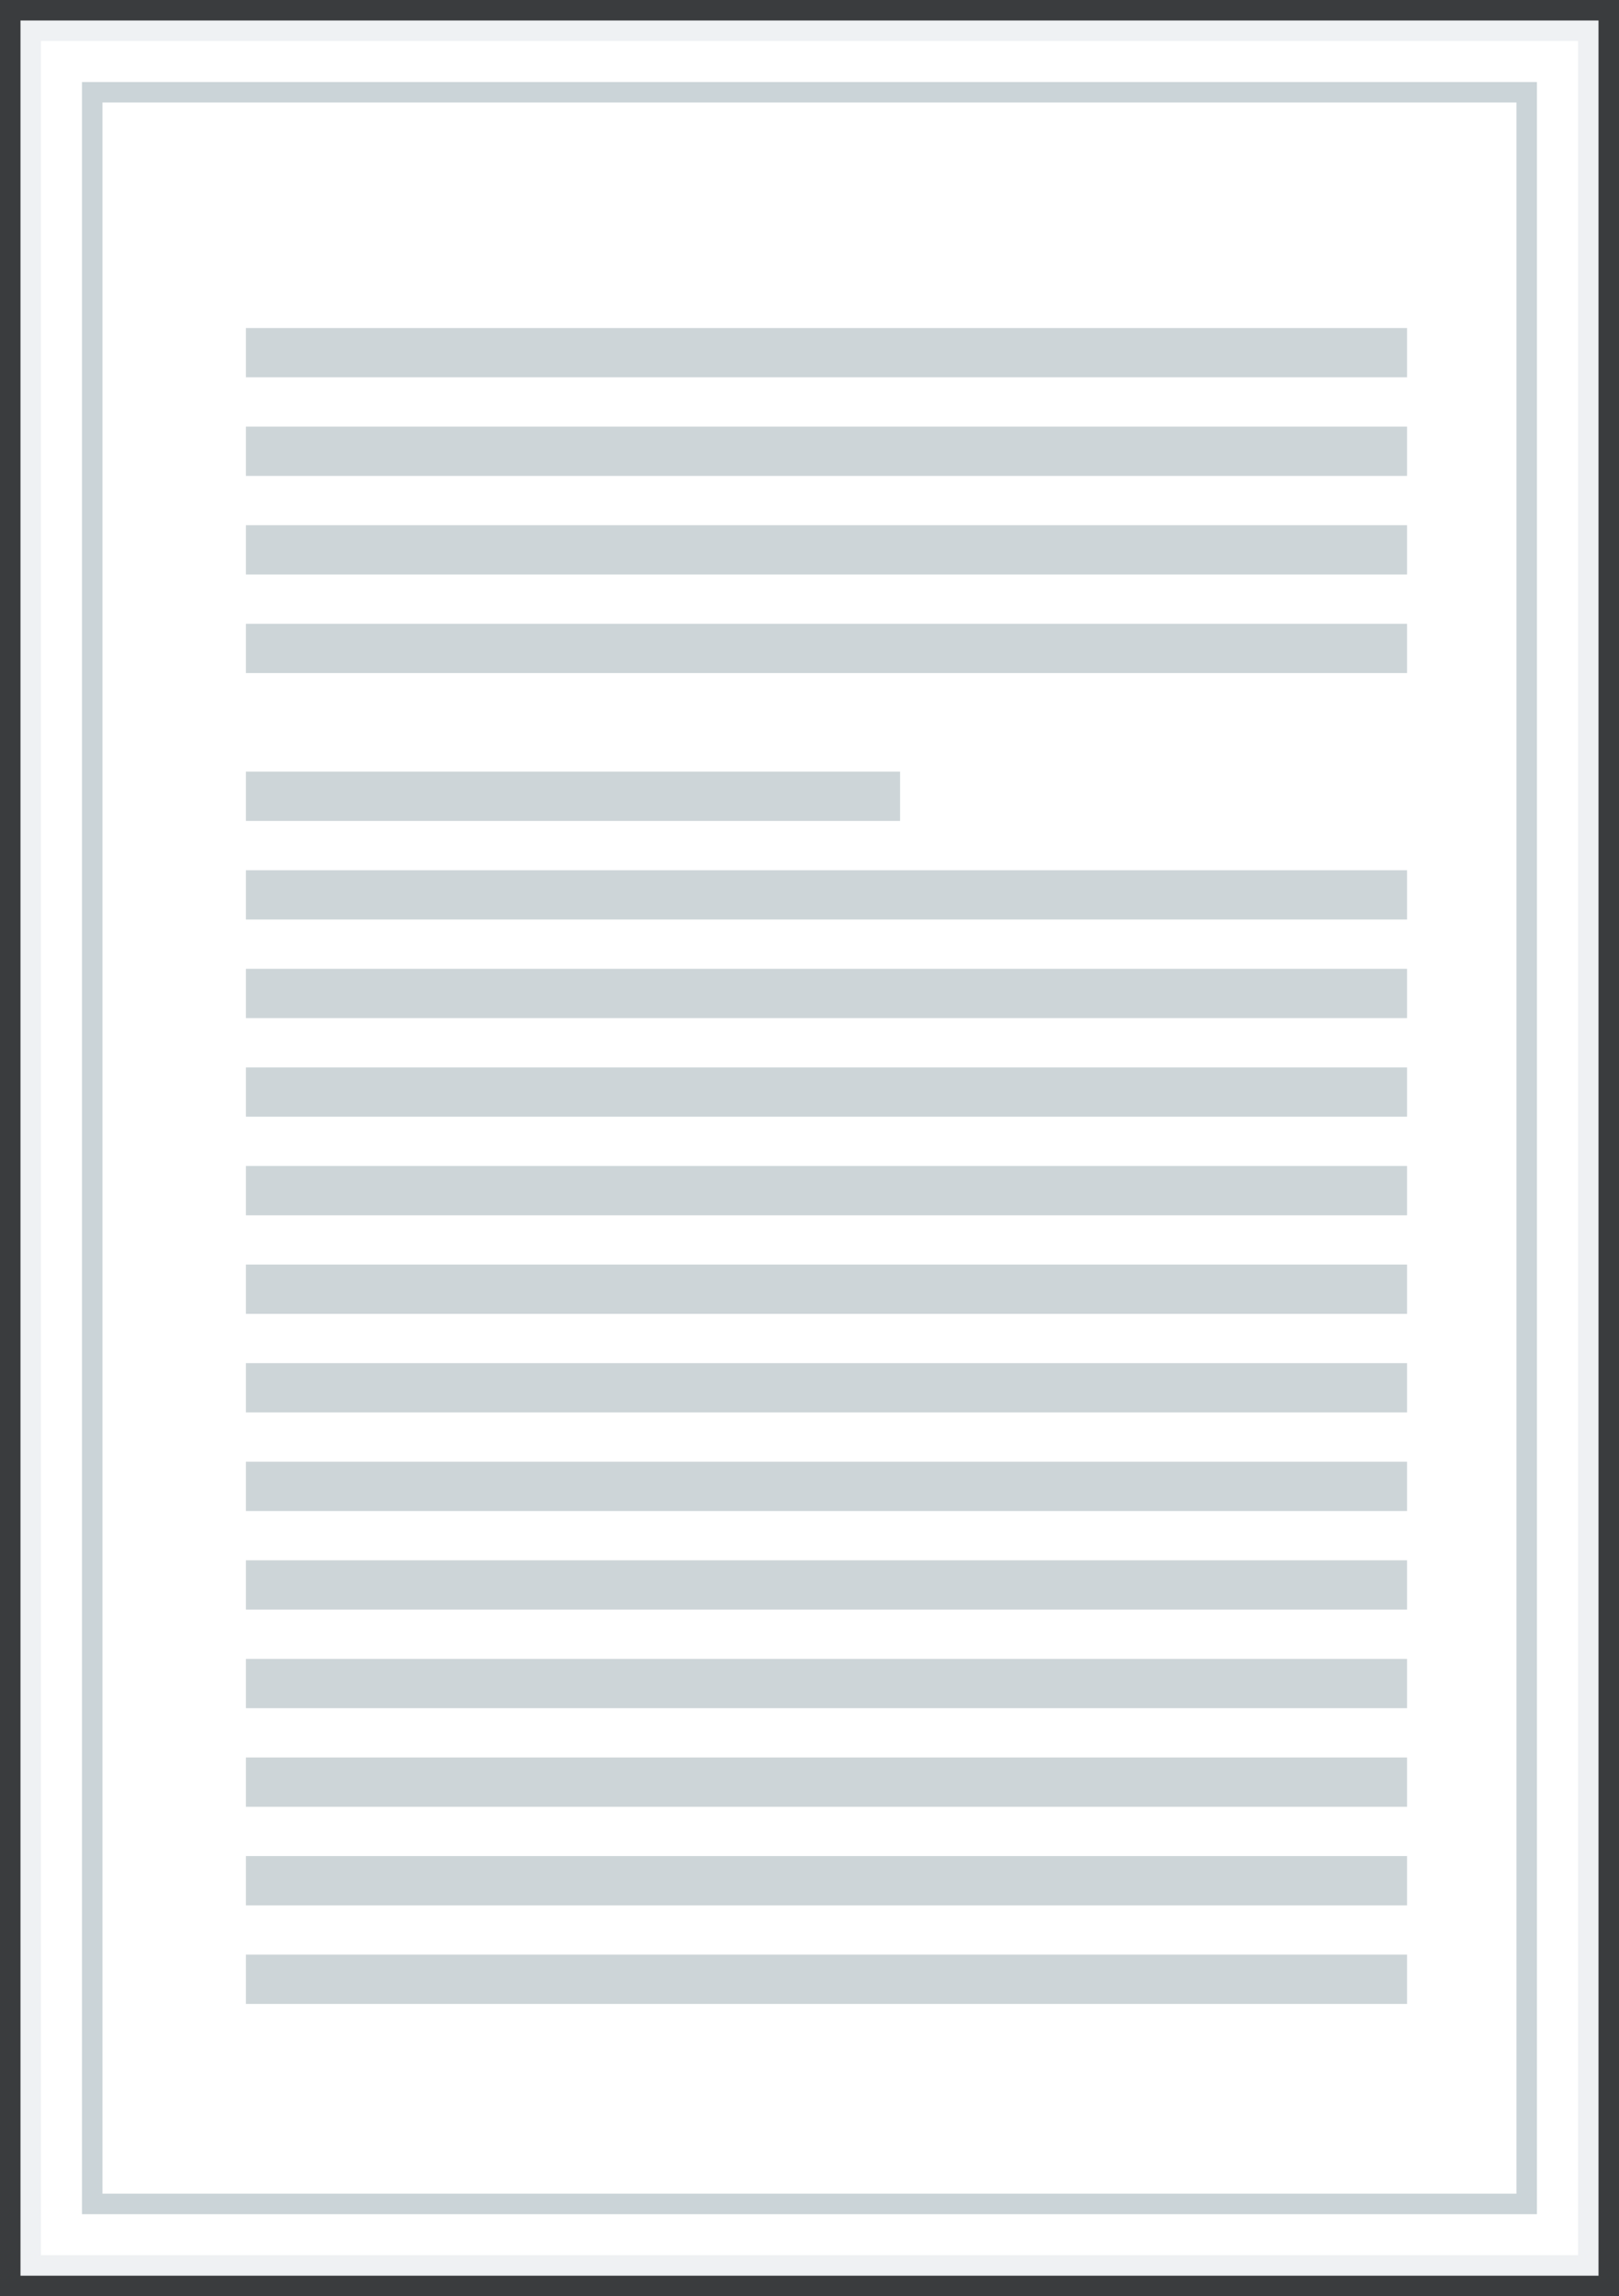 <?xml version="1.0" encoding="UTF-8"?>
<svg width="79px" height="112px" viewBox="0 0 79 112" version="1.1" xmlns="http://www.w3.org/2000/svg" xmlns:xlink="http://www.w3.org/1999/xlink">
    <rect x="0" y="0" width="79" height="112" fill="#333333" stroke="none"/>
    <!-- Generator: Sketch 52.5 (67469) - http://www.bohemiancoding.com/sketch -->
    <title>Pages/page-3</title>
    <desc>Created with Sketch.</desc>
    <g id="Pages/page-3" stroke="none" stroke-width="1" fill="none" fill-rule="evenodd">
        <g id="3">
            <g id="Checkout/_Overrides/Cover-small" fill="#FFFFFF" stroke="#718894">
                <path d="M-15.5,17.5 L-15.5,94.5 L94.5,94.5 L94.5,17.5 L-15.5,17.5 Z" id="Rectangle" stroke-opacity="0.117" stroke-width="2" transform="translate(39.5, 56) rotate(-270) translate(-39.5, -56) "></path>
                <path d="M-12.002,21.002 L-12.002,90.998 L90.998,90.998 L90.998,21.002 L-12.002,21.002 Z" id="Rectangle" stroke-opacity="0.36" stroke-width="1" transform="translate(39.498, 56) rotate(-270) translate(-39.498, -56) "></path>
            </g>
            <path d="M12,16 L68.657,16 L68.657,18.404 L12,18.404 L12,16 Z M12,37.638 L43.919,37.638 L43.919,40.043 L12,40.043 L12,37.638 Z M12,20.809 L68.657,20.809 L68.657,23.213 L12,23.213 L12,20.809 Z M12,25.617 L68.657,25.617 L68.657,28.021 L12,28.021 L12,25.617 Z M12,30.426 L68.657,30.426 L68.657,32.83 L12,32.83 L12,30.426 Z M12,80.915 L68.657,80.915 L68.657,83.319 L12,83.319 L12,80.915 Z M12,42.447 L68.657,42.447 L68.657,44.851 L12,44.851 L12,42.447 Z M12,47.255 L68.657,47.255 L68.657,49.66 L12,49.66 L12,47.255 Z M12,61.681 L68.657,61.681 L68.657,64.085 L12,64.085 L12,61.681 Z M12,66.489 L68.657,66.489 L68.657,68.894 L12,68.894 L12,66.489 Z M12,71.298 L68.657,71.298 L68.657,73.702 L12,73.702 L12,71.298 Z M12,76.106 L68.657,76.106 L68.657,78.511 L12,78.511 L12,76.106 Z M12,52.064 L68.657,52.064 L68.657,54.468 L12,54.468 L12,52.064 Z M12,85.723 L68.657,85.723 L68.657,88.128 L12,88.128 L12,85.723 Z M12,90.532 L68.657,90.532 L68.657,92.936 L12,92.936 L12,90.532 Z M12,95.34 L68.657,95.34 L68.657,97.745 L12,97.745 L12,95.34 Z M12,56.872 L68.657,56.872 L68.657,59.277 L12,59.277 L12,56.872 Z" id="Combined-Shape" fill="#CDD5D8"></path>
        </g>
    </g>
</svg>